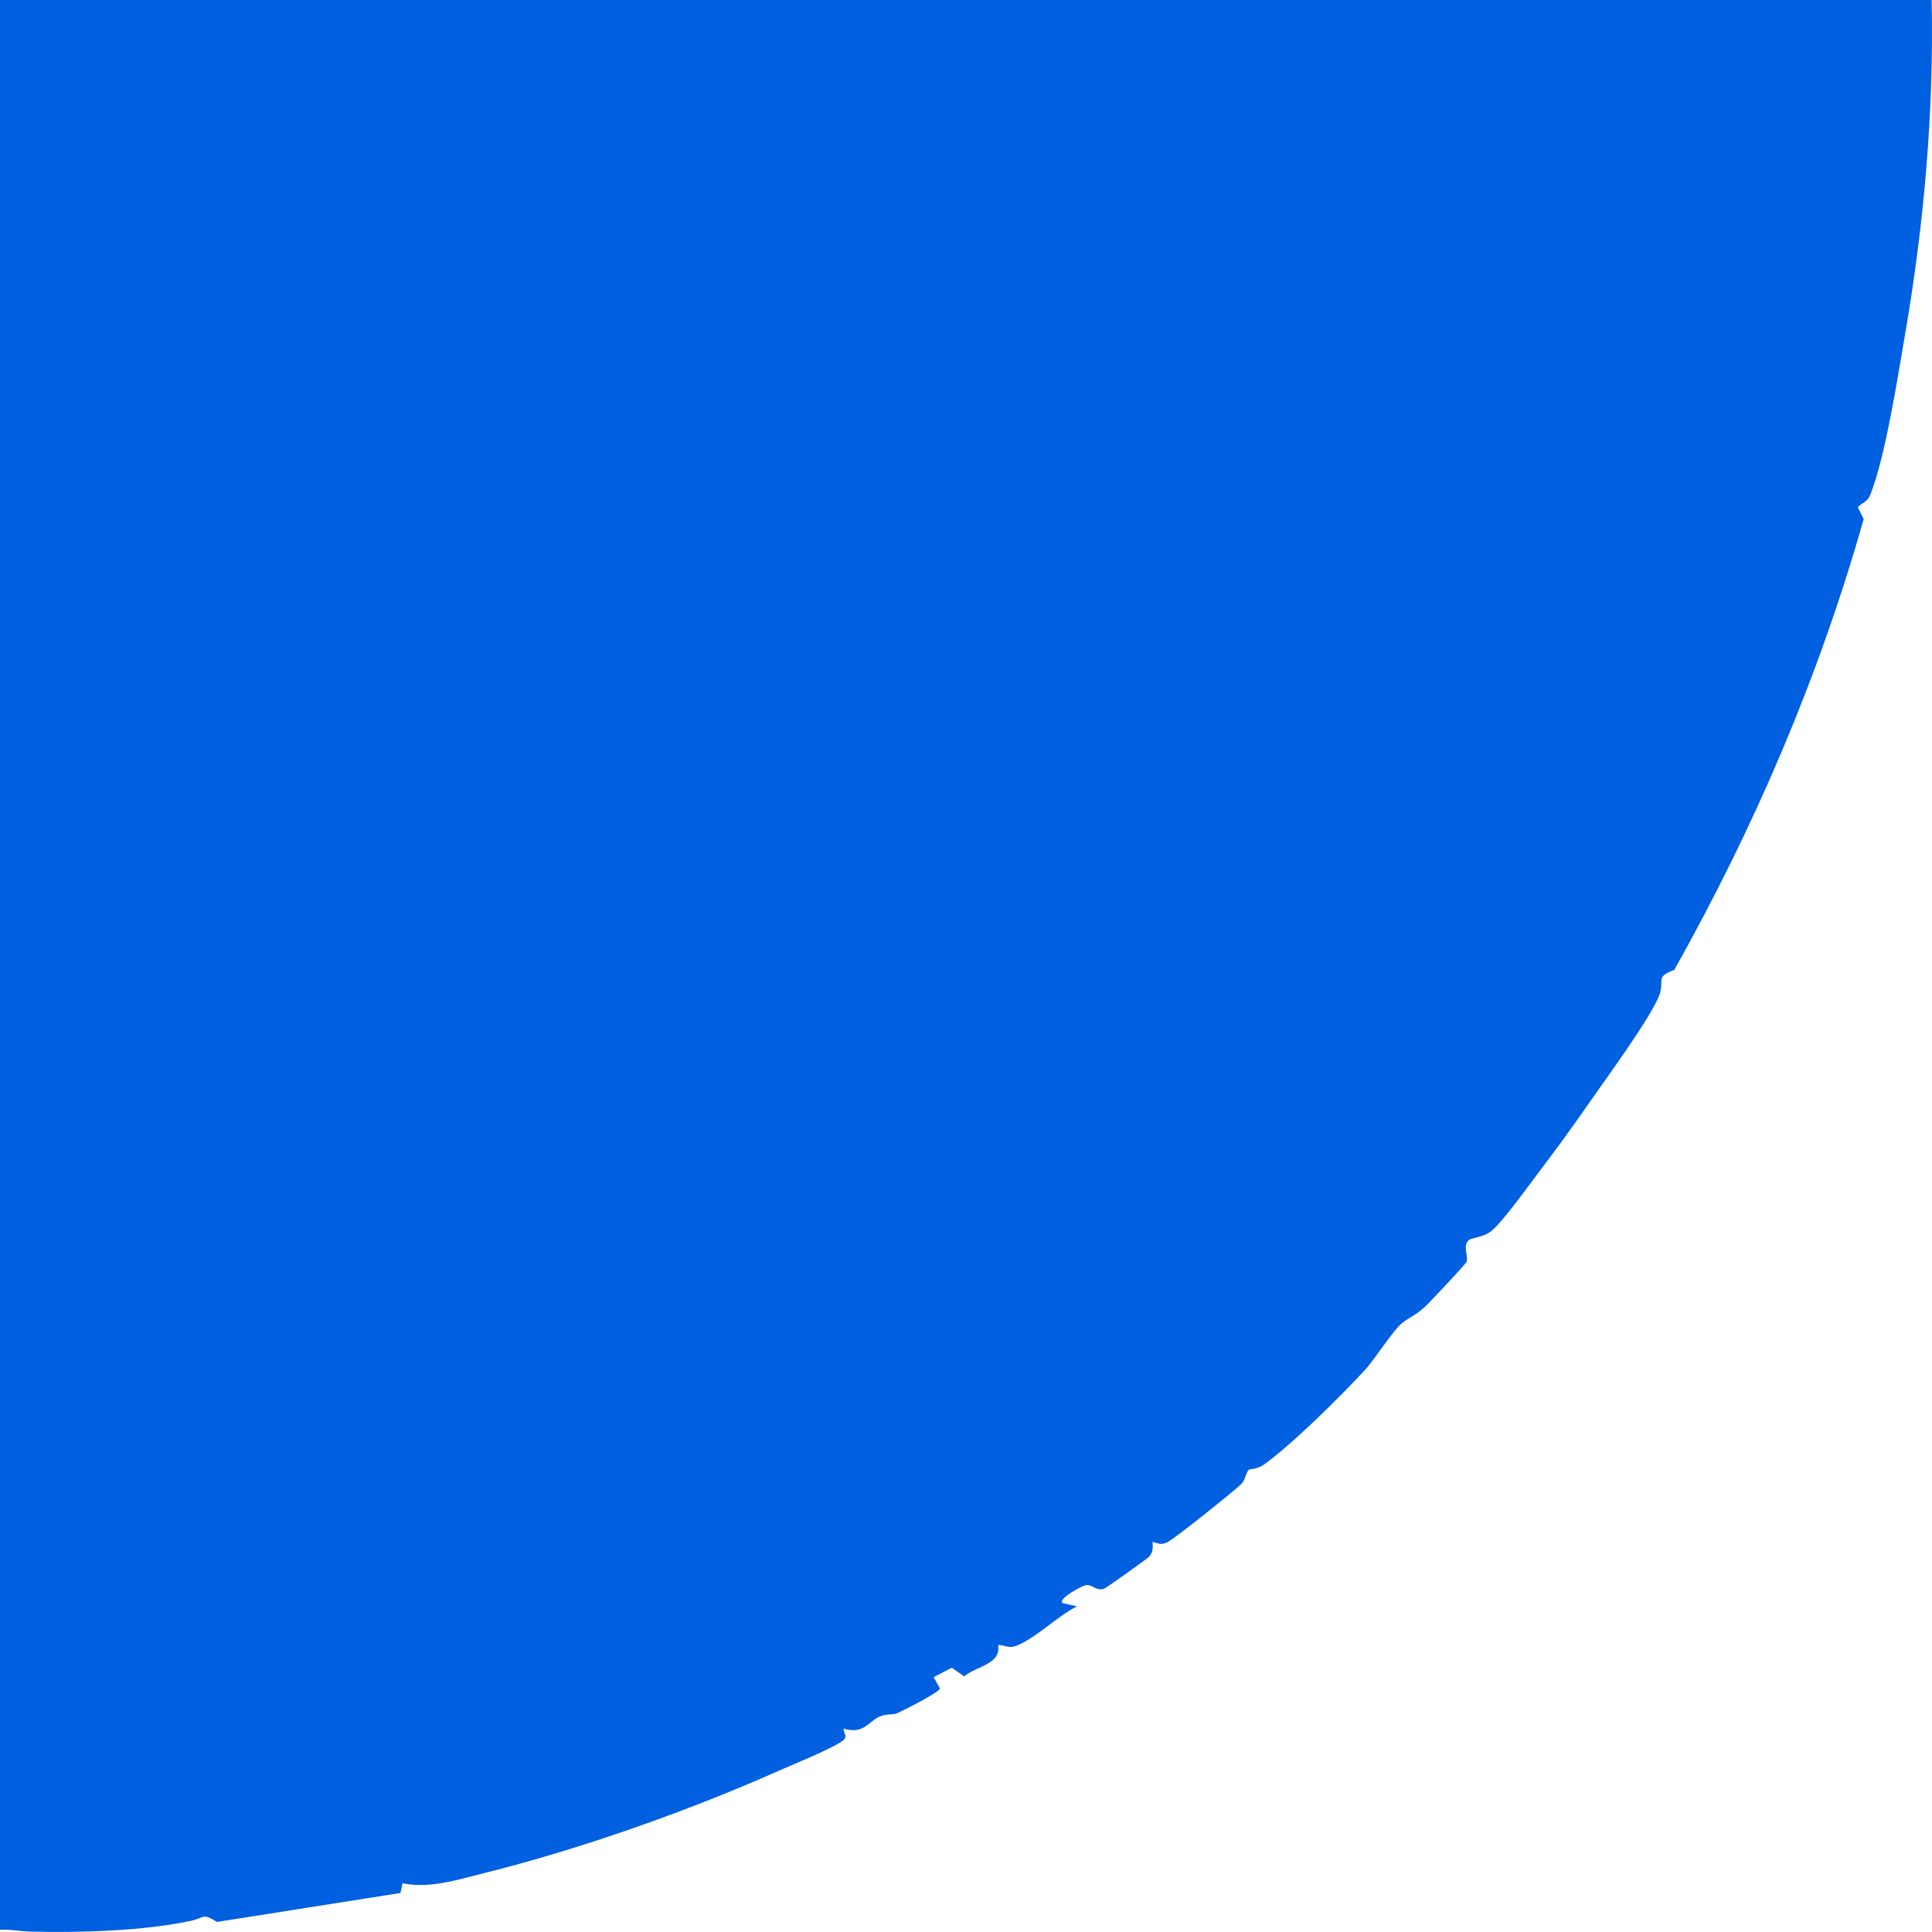 <?xml version="1.0" encoding="UTF-8"?><svg id="artwork" xmlns="http://www.w3.org/2000/svg" viewBox="0 0 1000 1000"><defs><style>.cls-1{fill:#0060e0;}</style></defs><path class="cls-1" d="M985.98,173.6c-3.76,21.81-10.14,62.85-17.79,82.18-1.66,4.19-3.86,3.99-6.59,6.74l3.04,6.16c-23.43,82.45-56.28,158.87-98.02,233.34-10.01,3.61-5.04,5.35-7.65,12.79-3.88,11.02-28.01,43.94-36.08,55.57-8.91,12.84-17.65,24.84-27.36,37.62-5.14,6.78-18.25,25.09-23.9,29.41-4.12,3.15-9.67,3.1-11.34,4.47-3.43,2.83-.09,8.54-1.2,11.23-.56,1.37-17.26,18.95-20,21.78-5.45,5.64-9.02,6.51-13.35,9.92-4.58,3.61-14.3,18.94-19.15,24.19-12.8,13.87-37.67,38.54-52.54,49.17-3.18,2.27-7.26,2.23-7.56,2.49-1.75,1.58-1.69,5.15-4.04,7.5-3.44,3.44-34.98,28.68-38.32,30.15-3.42,1.5-4.26.6-7.55-.23.17,2.85.28,5.13-1.67,7.52-.91,1.11-22.07,16.16-23.4,16.7-3.66,1.45-6.07-2.02-9.13-1.92-1.66.06-15.01,7.07-12.45,9.37l7.51,1.68c-9.71,4.82-21.78,16.82-31.39,20.43-3.8,1.43-5.82-.3-9.45-.46,1.81,10.09-11.17,10.85-17.53,16.3l-6.42-4.51-9.39,4.9,3.25,5.82c-.07,1.96-18.96,11.4-22.09,12.84-2.19,1.01-5.65.02-9.64,1.97-5.59,2.73-7.68,8.99-18.18,6.02-.05,1.98,2.18,3.91.12,5.8-4.19,3.85-27.07,13.08-33.97,16.15-47.5,21.1-103.47,40.71-152.39,52.88-13.65,3.4-28.12,8.1-42,5.2l-1.06,5.02-94.97,15c-7.91-4.85-6.04-2.17-13.63-.55-24.62,5.24-57.45,6.19-82.93,5.55-5.25-.13-10.46-1.26-15.76-.92V0s999.83,0,999.83,0c1.19,58.15-4,116.36-13.86,173.6Z"/></svg>